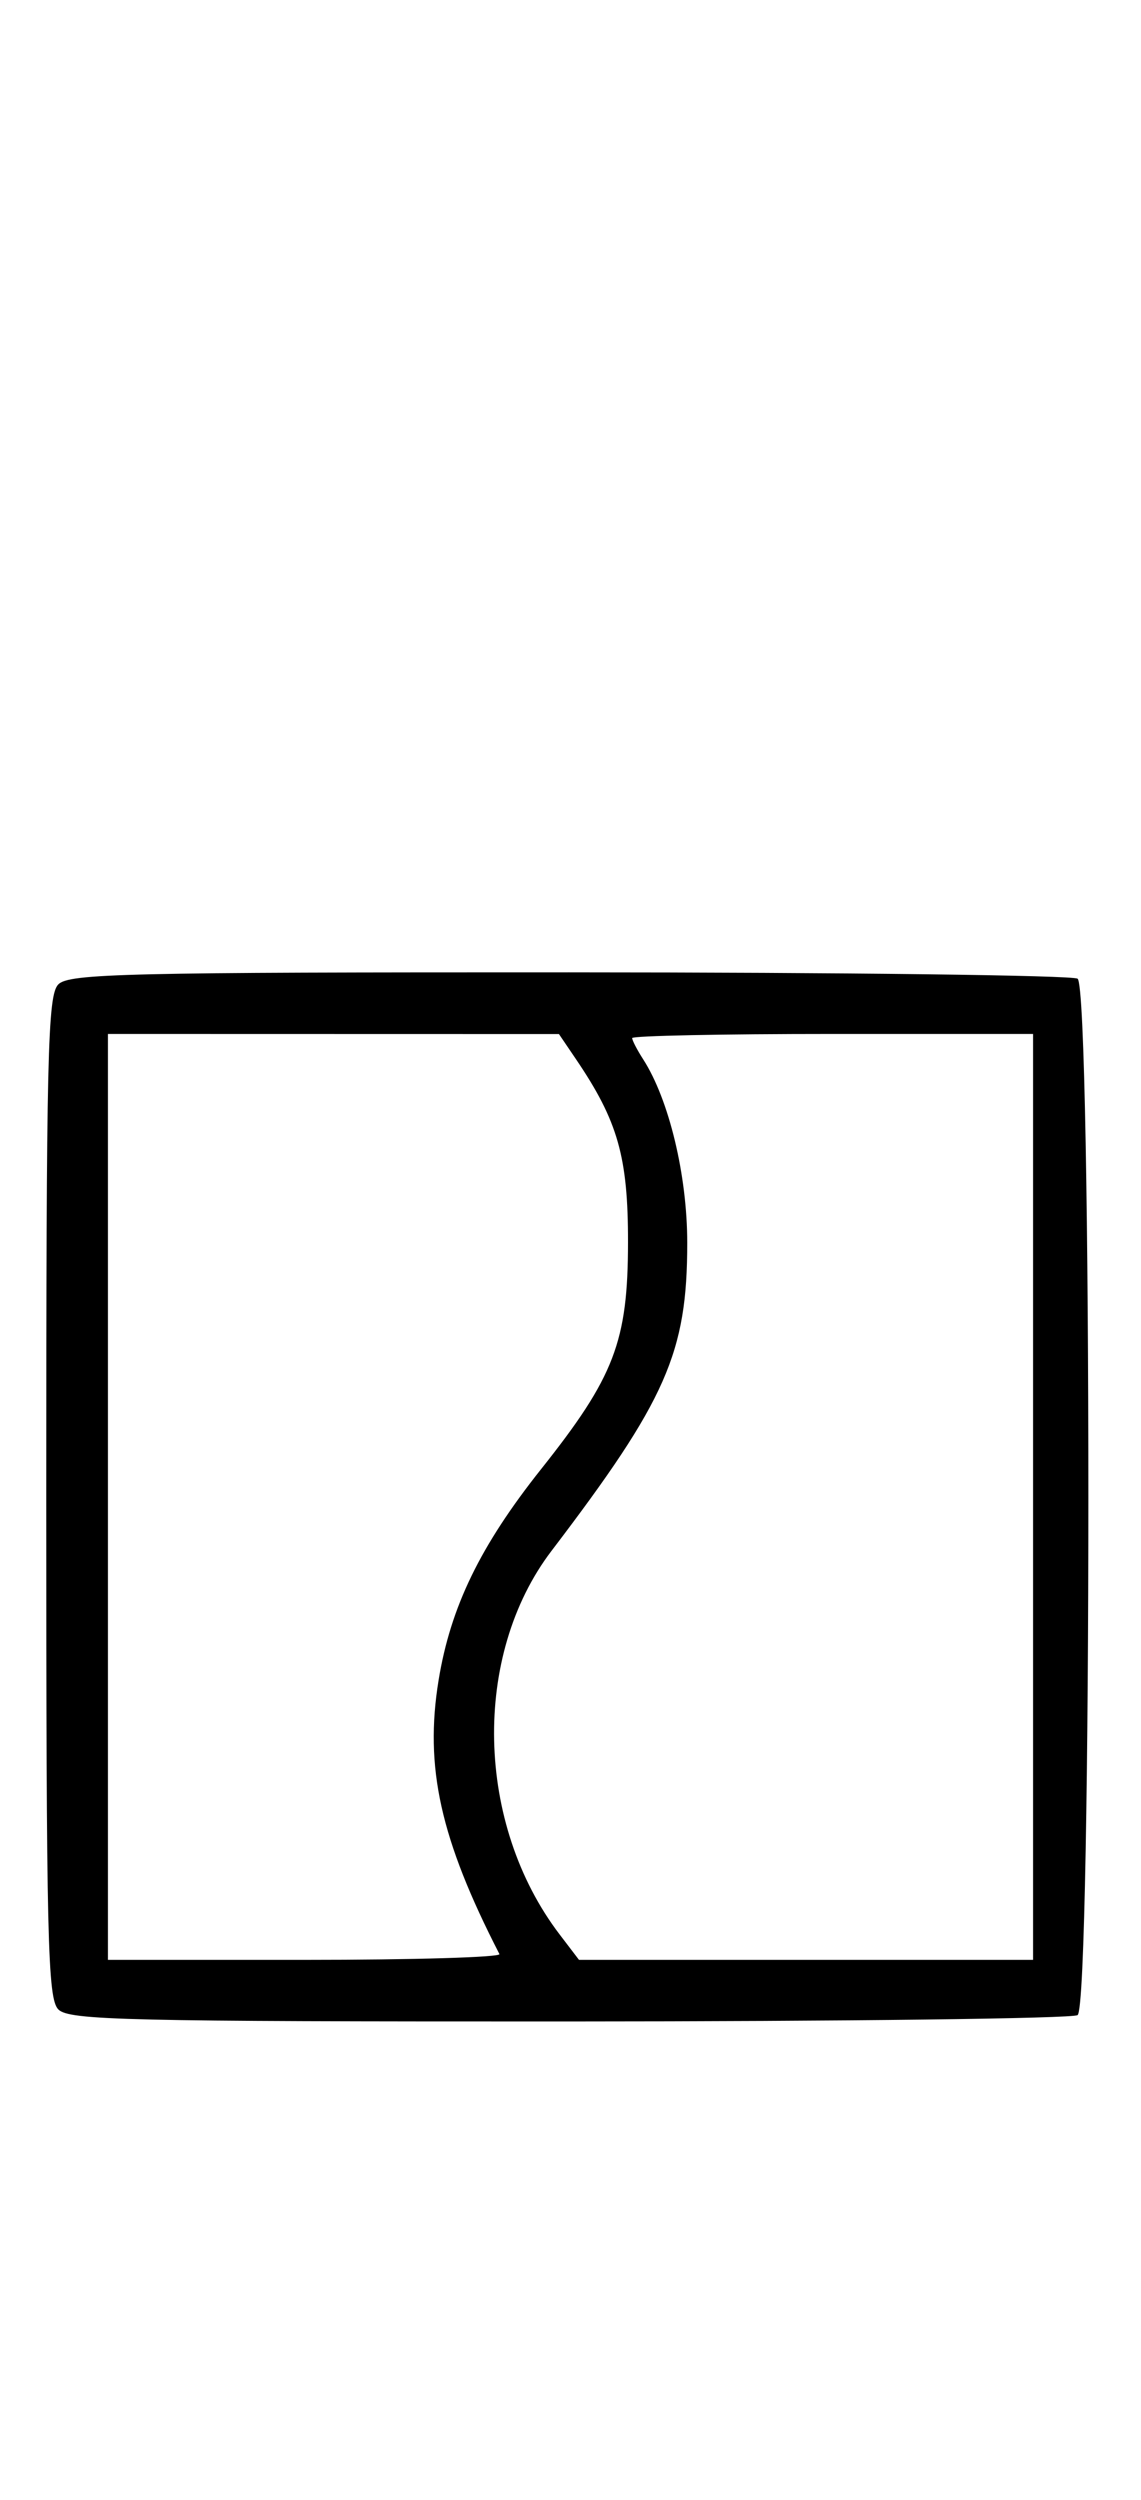 <svg xmlns="http://www.w3.org/2000/svg" width="148" height="324" viewBox="0 0 148 324" version="1.1">
	<path d="M 7.571 127.571 C 6.175 128.968, 6 136.372, 6 194 C 6 251.628, 6.175 259.032, 7.571 260.429 C 8.968 261.825, 16.343 261.998, 73.821 261.985 C 109.395 261.976, 139.072 261.606, 139.772 261.162 C 141.639 259.977, 141.639 128.023, 139.772 126.838 C 139.072 126.394, 109.395 126.024, 73.821 126.015 C 16.343 126.002, 8.968 126.175, 7.571 127.571 M 14 194 L 14 254 39.583 254 C 53.654 254, 64.993 253.662, 64.781 253.250 C 57.113 238.334, 55.047 229.039, 56.891 217.750 C 58.444 208.247, 62.292 200.331, 70.185 190.402 C 79.695 178.440, 81.447 173.871, 81.460 161 C 81.471 149.932, 80.147 145.281, 74.701 137.257 L 72.500 134.014 43.250 134.007 L 14 134 14 194 M 82 134.535 C 82 134.830, 82.641 136.067, 83.425 137.285 C 86.784 142.504, 89.143 152.319, 89.143 161.074 C 89.143 175.310, 86.446 181.425, 71.532 201 C 61.207 214.552, 61.673 236.393, 72.591 250.708 L 75.102 254 104.551 254 L 134 254 134 194 L 134 134 108 134 C 93.700 134, 82 134.241, 82 134.535 " stroke="none" fill="black" fill-rule="evenodd"/>
</svg>